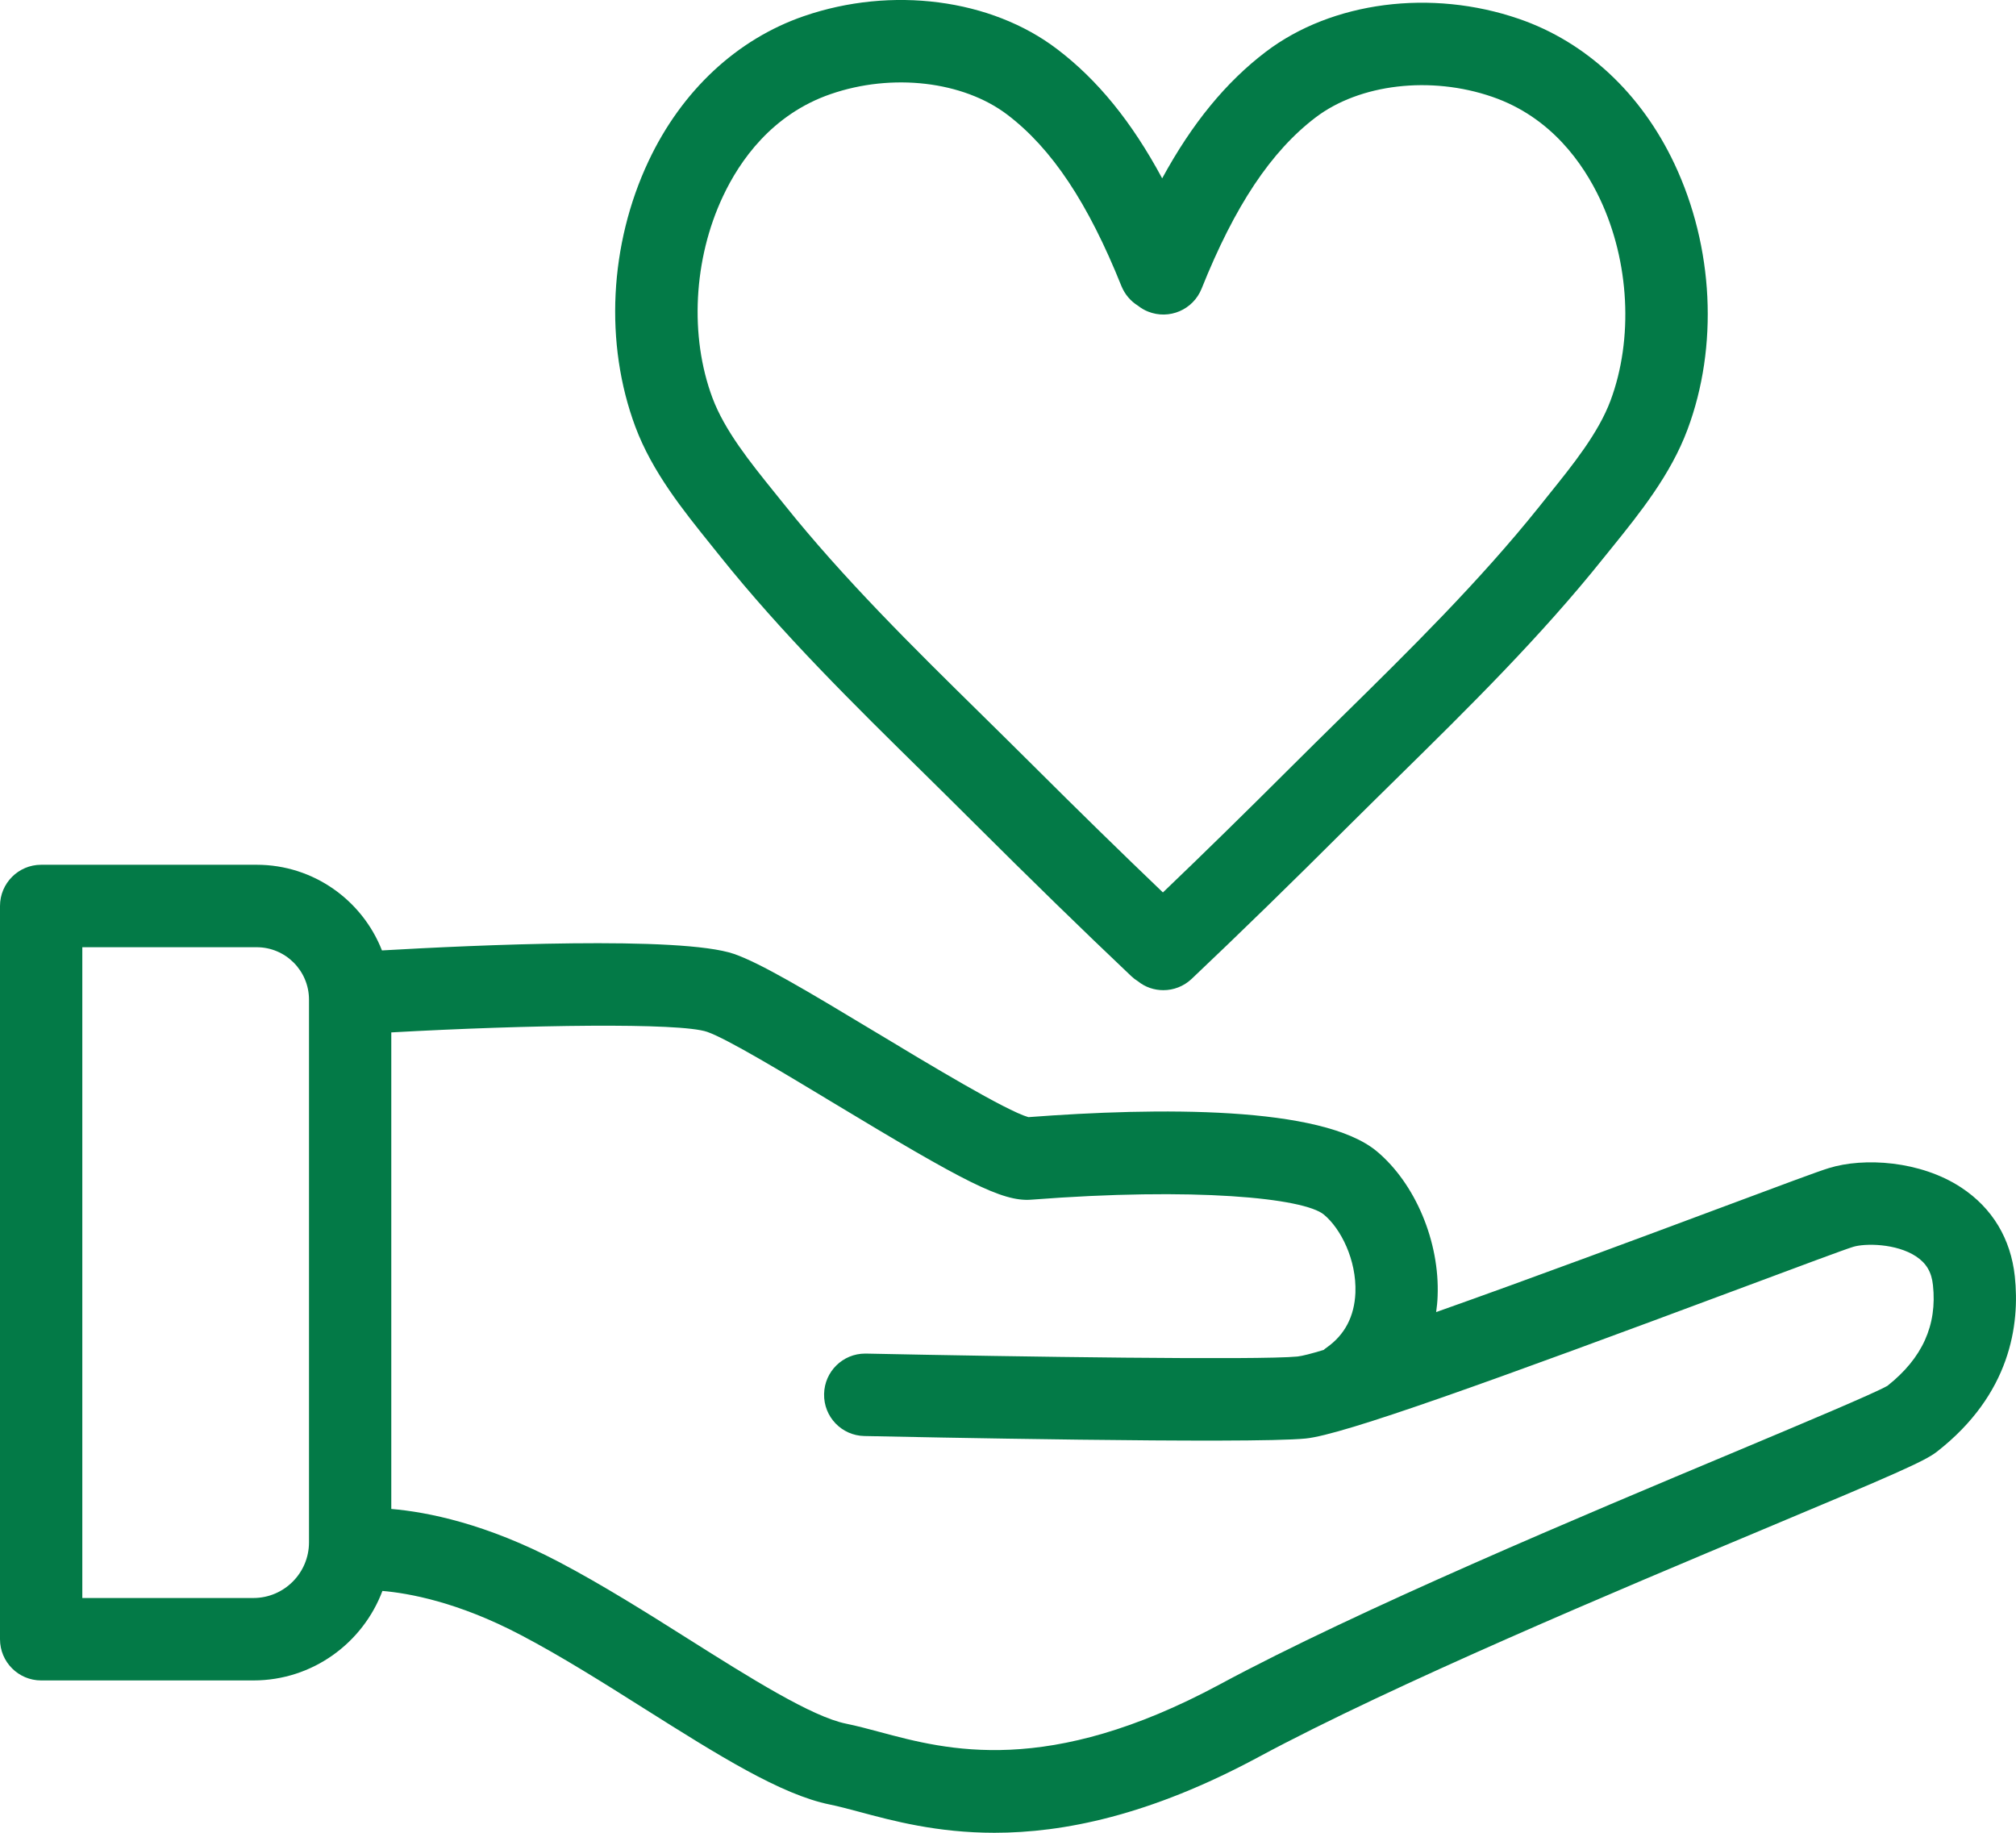 <svg width="99" height="90" viewBox="0 0 99 90" fill="none" xmlns="http://www.w3.org/2000/svg">
<g clip-path="url(#clip0_320_1866)">
<path d="M98.942 62.677C98.744 60.828 97.837 59.321 96.315 58.318C94.303 56.991 91.523 56.829 89.812 57.36C89.291 57.517 87.549 58.169 84.257 59.397C80.988 60.617 75.168 62.789 70.525 64.431C70.561 64.179 70.588 63.918 70.597 63.653C70.705 60.981 69.506 58.12 67.611 56.536C64.916 54.292 56.86 54.377 50.501 54.858C49.392 54.539 45.62 52.263 43.096 50.742C39.567 48.615 37.33 47.288 36.042 46.842C33.428 45.947 23.27 46.41 18.757 46.671C17.792 44.211 15.398 42.465 12.605 42.465H2.021C0.903 42.465 0 43.374 0 44.49V80.495C0 81.611 0.903 82.519 2.021 82.519H12.444C15.34 82.519 17.814 80.689 18.78 78.124C20.051 78.232 22.48 78.66 25.574 80.288C27.55 81.323 29.647 82.645 31.677 83.927C35.256 86.181 38.345 88.129 40.761 88.615C41.161 88.696 41.632 88.822 42.176 88.966C43.842 89.415 46.024 90 48.835 90C52.19 90 56.447 89.168 61.813 86.275C68.455 82.704 79.448 78.093 86.723 75.043C92.992 72.416 94.518 71.755 95.111 71.291C98.735 68.466 99.193 65.047 98.942 62.677ZM15.174 75.736C15.174 77.243 13.952 78.471 12.444 78.471H4.042V46.514H12.605C14.024 46.514 15.174 47.67 15.174 49.087V75.736ZM92.686 68.052C92.022 68.43 88.537 69.892 85.164 71.309C77.818 74.386 66.713 79.042 59.9 82.713C51.444 87.265 46.496 85.934 43.222 85.056C42.634 84.899 42.081 84.751 41.552 84.643C39.868 84.305 36.796 82.371 33.828 80.499C31.735 79.177 29.566 77.814 27.451 76.703C23.863 74.814 20.976 74.247 19.215 74.098V50.697C25.902 50.324 33.383 50.207 34.726 50.67C35.705 51.008 38.525 52.708 41.013 54.211C47.304 58.007 49.213 59.02 50.632 58.912C58.661 58.291 64.041 58.826 65.019 59.649C65.837 60.329 66.623 61.862 66.56 63.486C66.51 64.643 66.039 65.547 65.15 66.172C65.096 66.208 65.046 66.249 65.002 66.289C64.395 66.473 63.955 66.586 63.717 66.613C61.854 66.797 50.025 66.626 42.531 66.469H42.486C41.39 66.469 40.492 67.346 40.469 68.448C40.442 69.568 41.327 70.495 42.445 70.517C44.376 70.558 61.414 70.913 64.121 70.639C65.945 70.459 73.098 67.881 85.667 63.19C88.299 62.209 90.571 61.359 91.002 61.228C91.586 61.048 93.113 61.053 94.092 61.696C94.599 62.033 94.855 62.465 94.922 63.109C95.134 65.074 94.402 66.694 92.686 68.052Z" fill="#037A47"/>
<path d="M82.228 8.048C80.597 4.588 77.889 2.06 74.593 0.927C70.287 -0.558 65.406 0.076 62.163 2.542C60.21 4.026 58.548 6.046 57.071 8.758C55.576 5.978 53.896 3.918 51.911 2.411C48.669 -0.058 43.788 -0.693 39.477 0.792C36.185 1.925 33.473 4.458 31.847 7.913C29.921 12.002 29.678 16.878 31.201 20.958C32.031 23.18 33.554 25.065 34.896 26.734L35.332 27.278C38.413 31.134 41.96 34.62 45.391 37.994C46.208 38.803 47.03 39.609 47.838 40.418C50.627 43.198 53.151 45.659 55.553 47.935C55.652 48.03 55.755 48.106 55.868 48.178C55.868 48.178 55.872 48.183 55.877 48.183C56.24 48.48 56.685 48.623 57.13 48.623C57.628 48.623 58.126 48.439 58.517 48.07C60.91 45.803 63.434 43.342 66.232 40.549C67.045 39.744 67.862 38.934 68.684 38.129C72.115 34.755 75.658 31.264 78.738 27.409L79.178 26.865C80.521 25.2 82.043 23.311 82.87 21.089C84.392 17.013 84.154 12.137 82.228 8.048ZM79.088 19.672C78.487 21.277 77.238 22.825 76.035 24.319L75.586 24.881C72.653 28.547 69.196 31.952 65.85 35.241C65.024 36.055 64.198 36.865 63.38 37.683C61.135 39.923 59.069 41.948 57.107 43.824C55.1 41.903 52.985 39.838 50.69 37.548C49.873 36.734 49.046 35.92 48.22 35.106C44.875 31.817 41.417 28.412 38.489 24.746L38.04 24.188C36.836 22.695 35.588 21.147 34.986 19.537C33.855 16.509 34.052 12.717 35.503 9.64C36.32 7.899 37.905 5.614 40.793 4.62C43.815 3.576 47.3 3.986 49.468 5.632C51.655 7.296 53.434 9.969 55.068 14.044C55.239 14.462 55.526 14.791 55.881 15.011C56.029 15.128 56.191 15.227 56.375 15.299C57.412 15.717 58.589 15.214 59.007 14.175C60.637 10.104 62.419 7.431 64.606 5.767C66.771 4.121 70.26 3.711 73.282 4.755C76.17 5.749 77.75 8.034 78.572 9.775C80.023 12.852 80.216 16.644 79.088 19.672Z" fill="#037A47"/>
</g>
<defs>
<clipPath id="clip0_320_1866">
<rect width="99" height="90" fill="white"/>
</clipPath>
</defs>
</svg>

